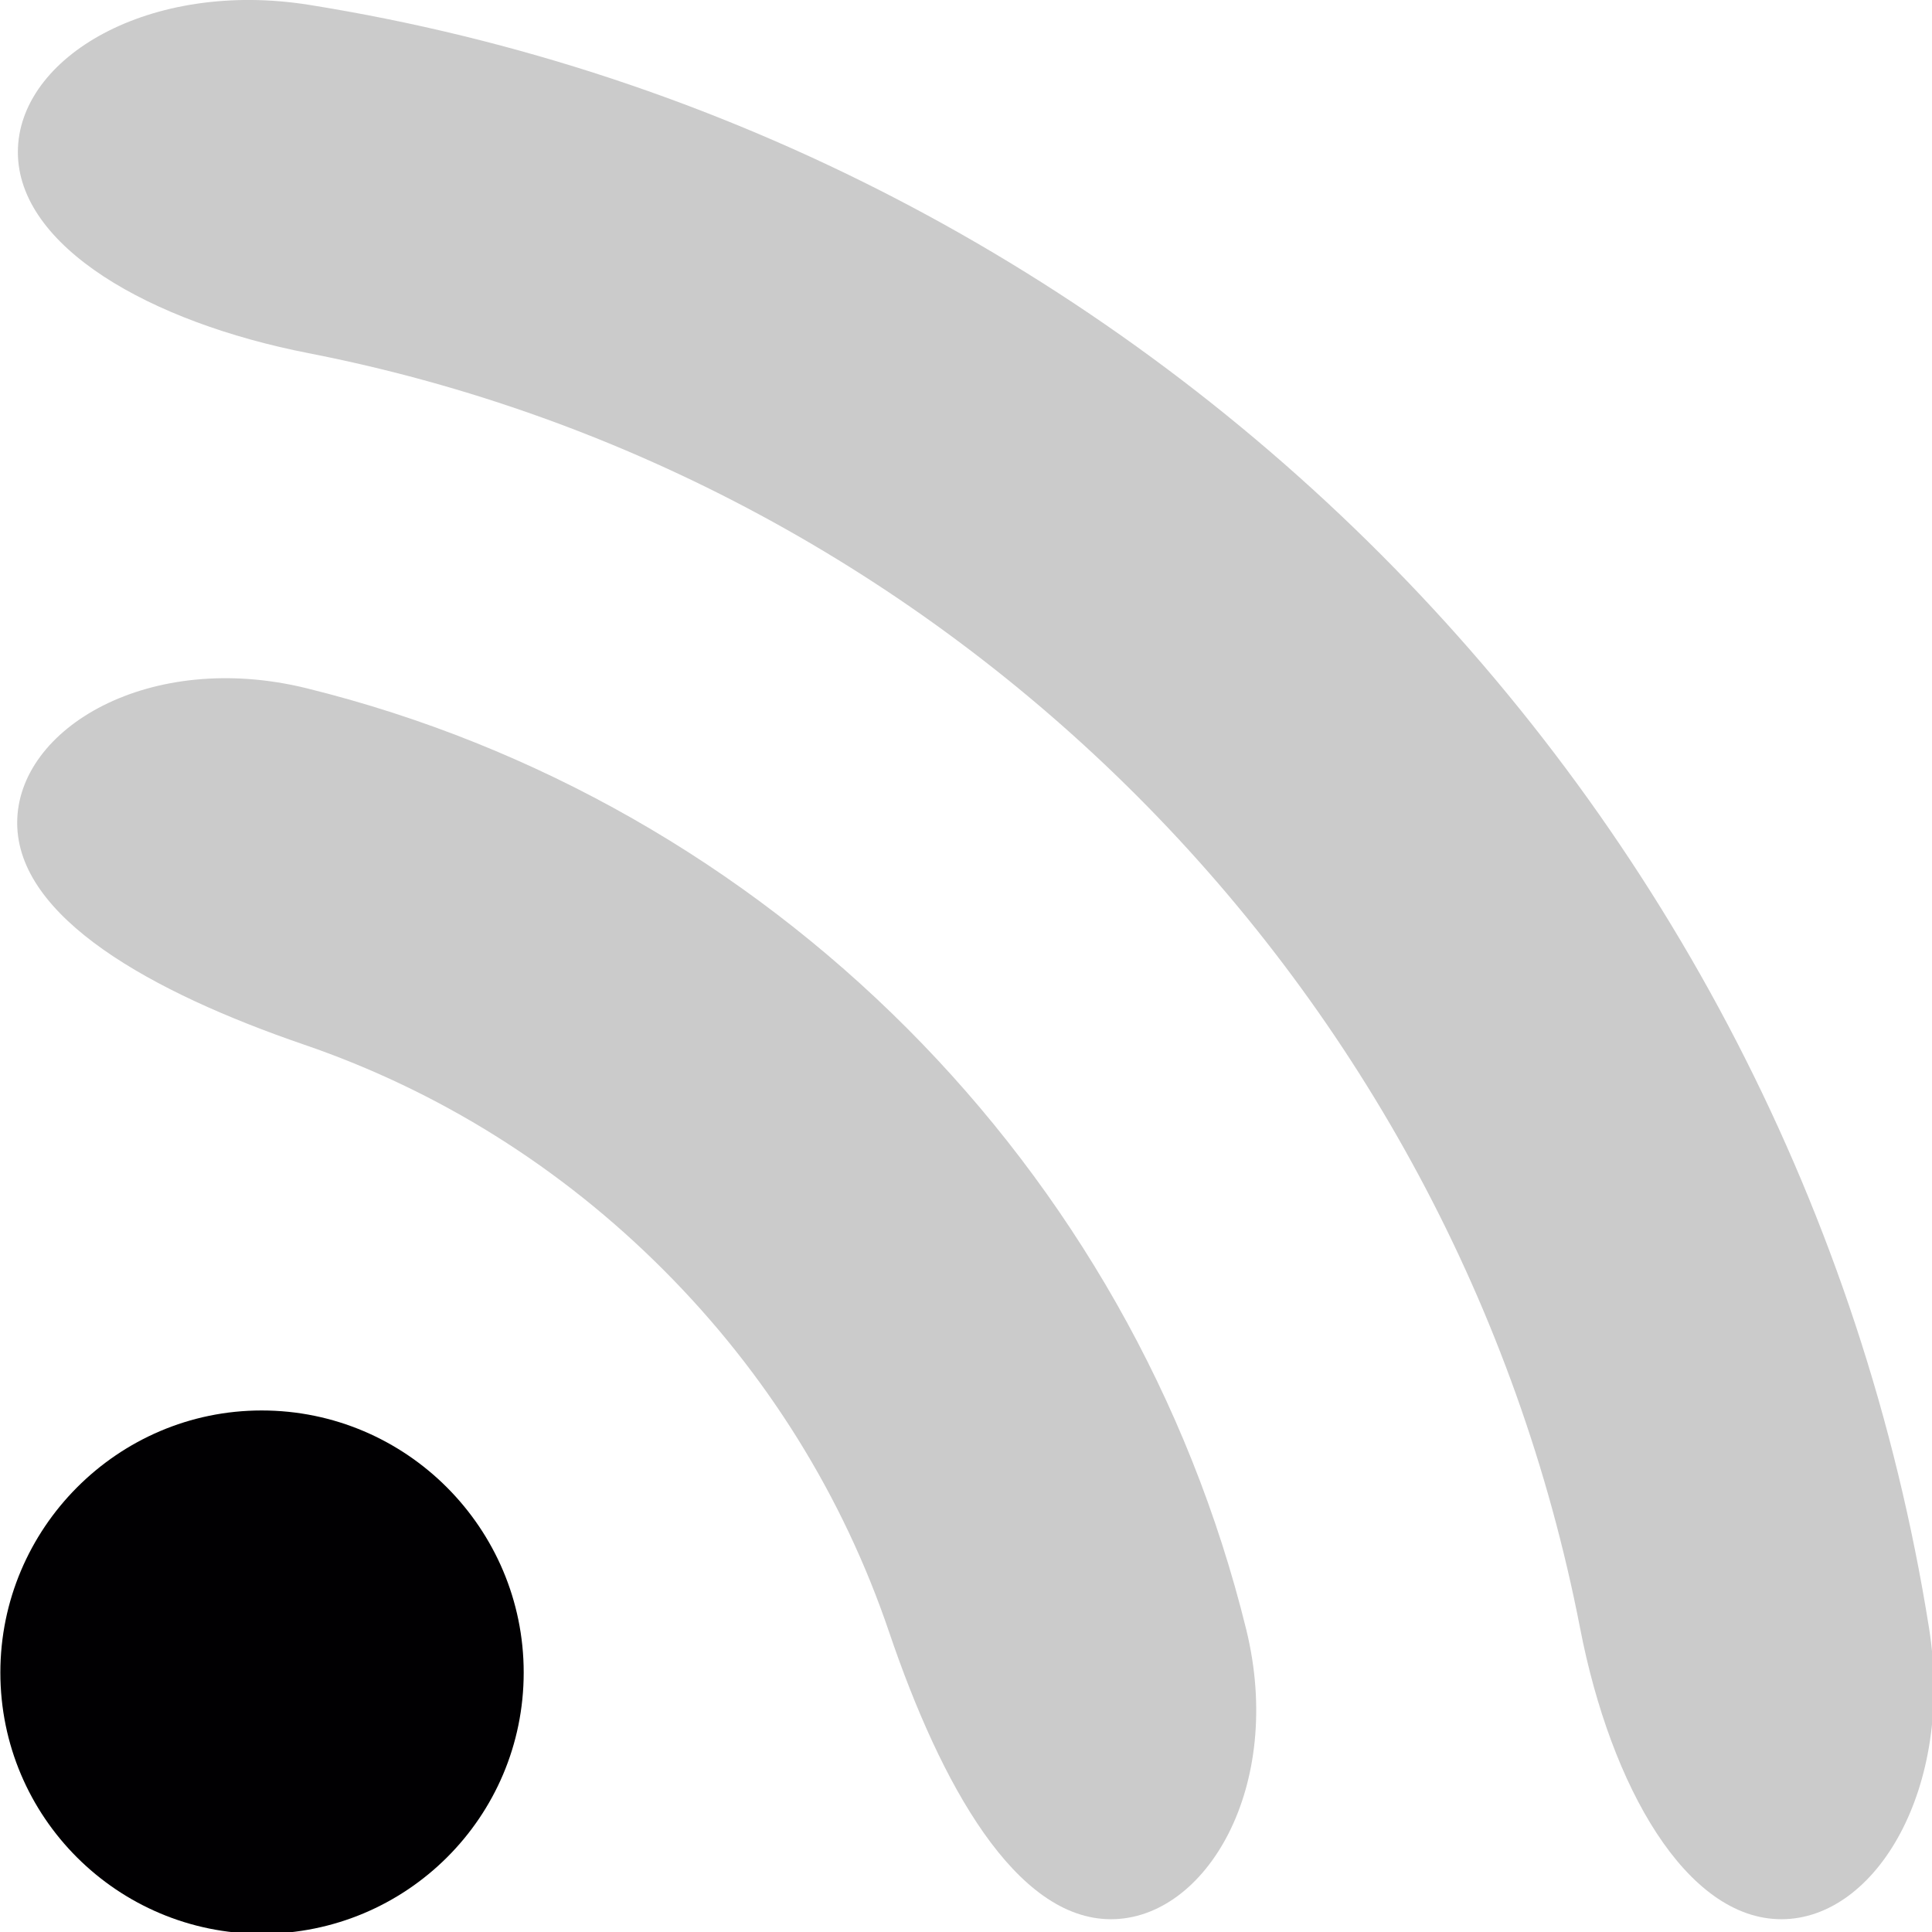 <?xml version="1.0" encoding="utf-8"?>
<svg width="24px"
  height="24px"
  viewBox="0 0 24 24"
  style="enable-background:new 0 0 39.641 39.641;"
  xmlns="http://www.w3.org/2000/svg">
  <g transform="matrix(0.606, 0, 0, 0.606, 0.002, -0)">
    <path id="circle_1_"
      style="fill:#010002;"
      d="M10.732,34.285c0,2.964-2.402,5.356-5.371,5.356c-2.955,0-5.357-2.393-5.357-5.356 c0-2.954,2.402-5.372,5.357-5.372C8.329,28.913,10.732,31.331,10.732,34.285z"/>
    <path style="fill: rgb(203, 203, 203);"
      d="M22.77,39.342c-1.949,0-3.484-2.75-4.548-5.888c-0.938-2.766-2.501-5.296-4.618-7.416 c-2.111-2.117-4.626-3.682-7.369-4.622C3.1,20.341,0.349,18.81,0.349,16.867s2.722-3.552,5.939-2.757 c9.462,2.337,16.925,9.814,19.255,19.292C26.333,36.62,24.719,39.342,22.77,39.342z"/>
    <path style="fill: rgb(203, 203, 203);"
      d="M36.513,39.342c-1.944,0-3.494-2.708-4.125-5.961C29.833,20.211,19.458,9.807,6.323,7.24 c-3.252-0.635-5.96-2.182-5.96-4.123c0-1.942,2.701-3.54,5.973-3.017c17.017,2.723,30.49,16.221,33.203,33.267 C40.059,36.64,38.458,39.342,36.513,39.342z"/>
  </g>
  <g/>
  <g/>
  <g/>
  <g/>
  <g/>
  <g/>
  <g/>
  <g/>
  <g/>
  <g/>
  <g/>
  <g/>
  <g/>
  <g/>
  <g/>
</svg>